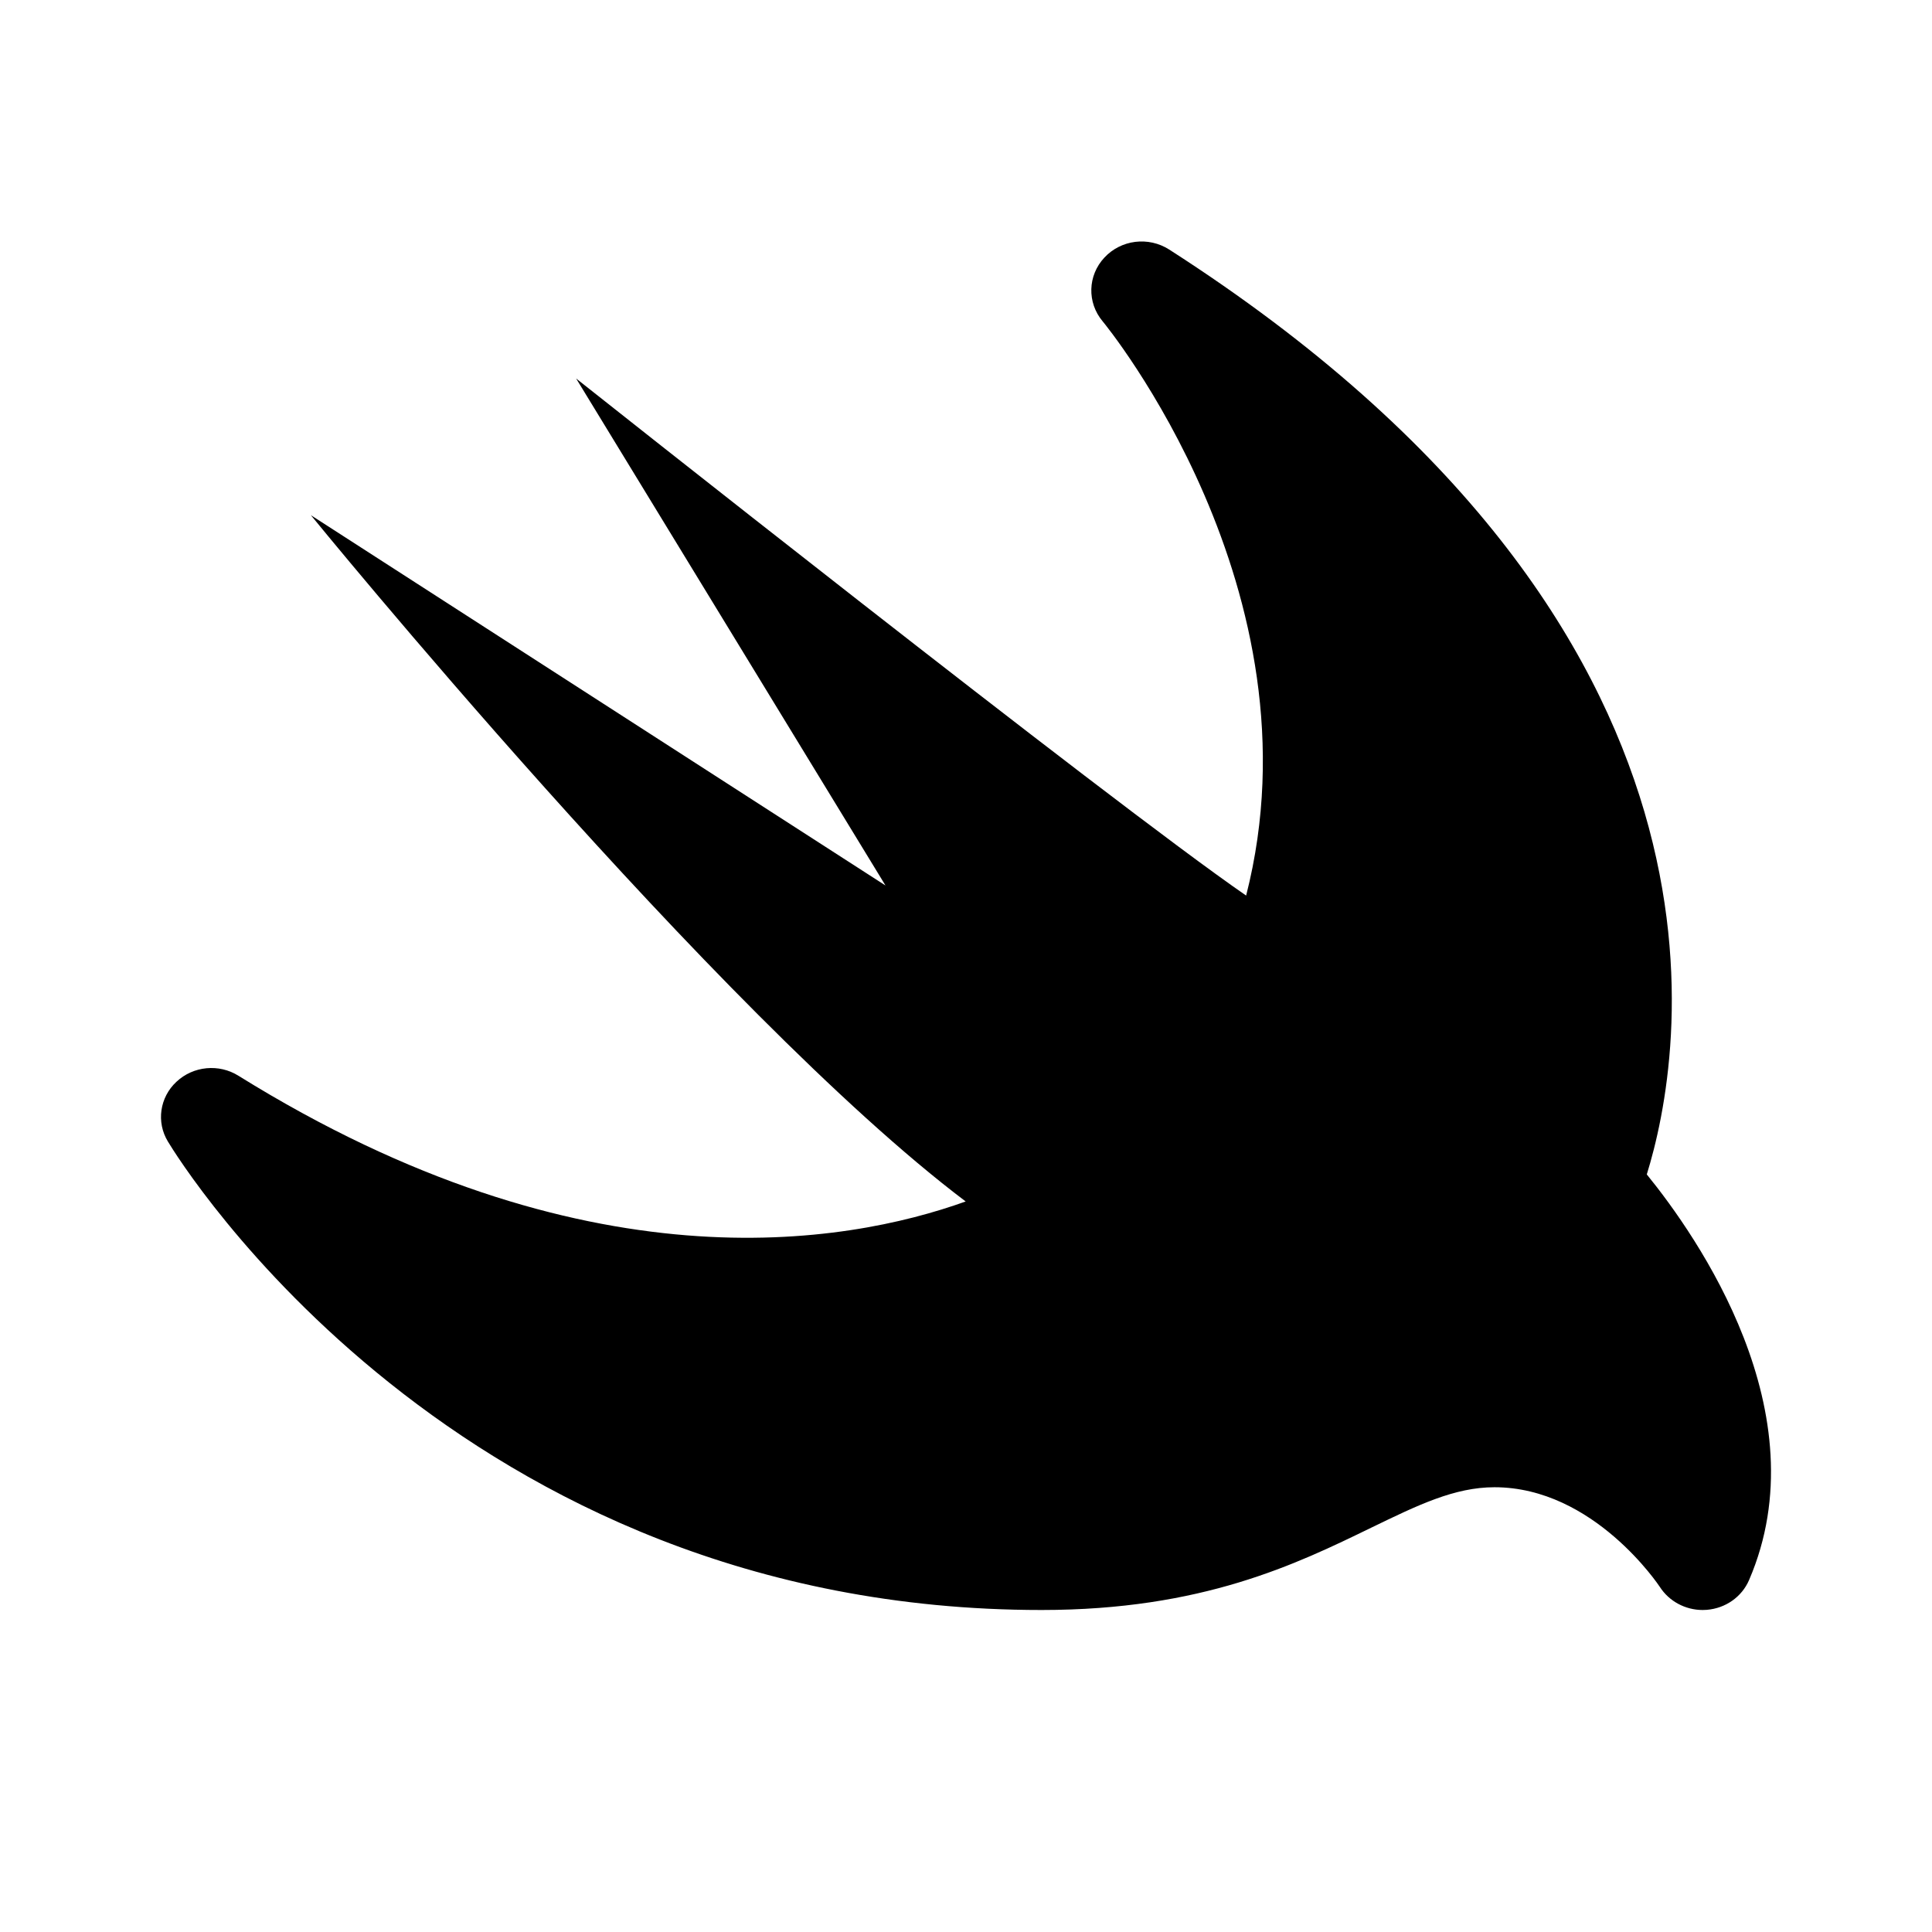 <svg class="pr-icon-iconoir" xmlns="http://www.w3.org/2000/svg" width="24" height="24" viewBox="0 0 24 24">
    <path d="M20.457 14.589C20.903 13.153 21.908 7.84 14.526 3.101C14.266 2.934 13.925 2.978 13.719 3.2C13.511 3.423 13.502 3.758 13.697 3.991C13.727 4.026 16.447 7.34 15.48 11.125C13.807 9.974 7.157 4.702 7.157 4.702L11 11L3.862 6.4C3.862 6.4 8.908 12.595 11.996 14.925C10.501 15.462 7.253 16.03 2.963 13.364C2.721 13.212 2.402 13.241 2.192 13.438C1.984 13.631 1.939 13.94 2.086 14.181C2.229 14.419 5.668 20 12.939 20C14.934 20 16.1 19.432 17.037 18.976C17.613 18.697 18.068 18.475 18.565 18.475C19.801 18.475 20.612 19.703 20.619 19.713C20.734 19.892 20.936 20 21.151 20C21.167 20 21.184 19.999 21.202 19.998C21.436 19.979 21.638 19.837 21.728 19.627C22.621 17.554 21.083 15.359 20.457 14.589Z"/>
</svg>
